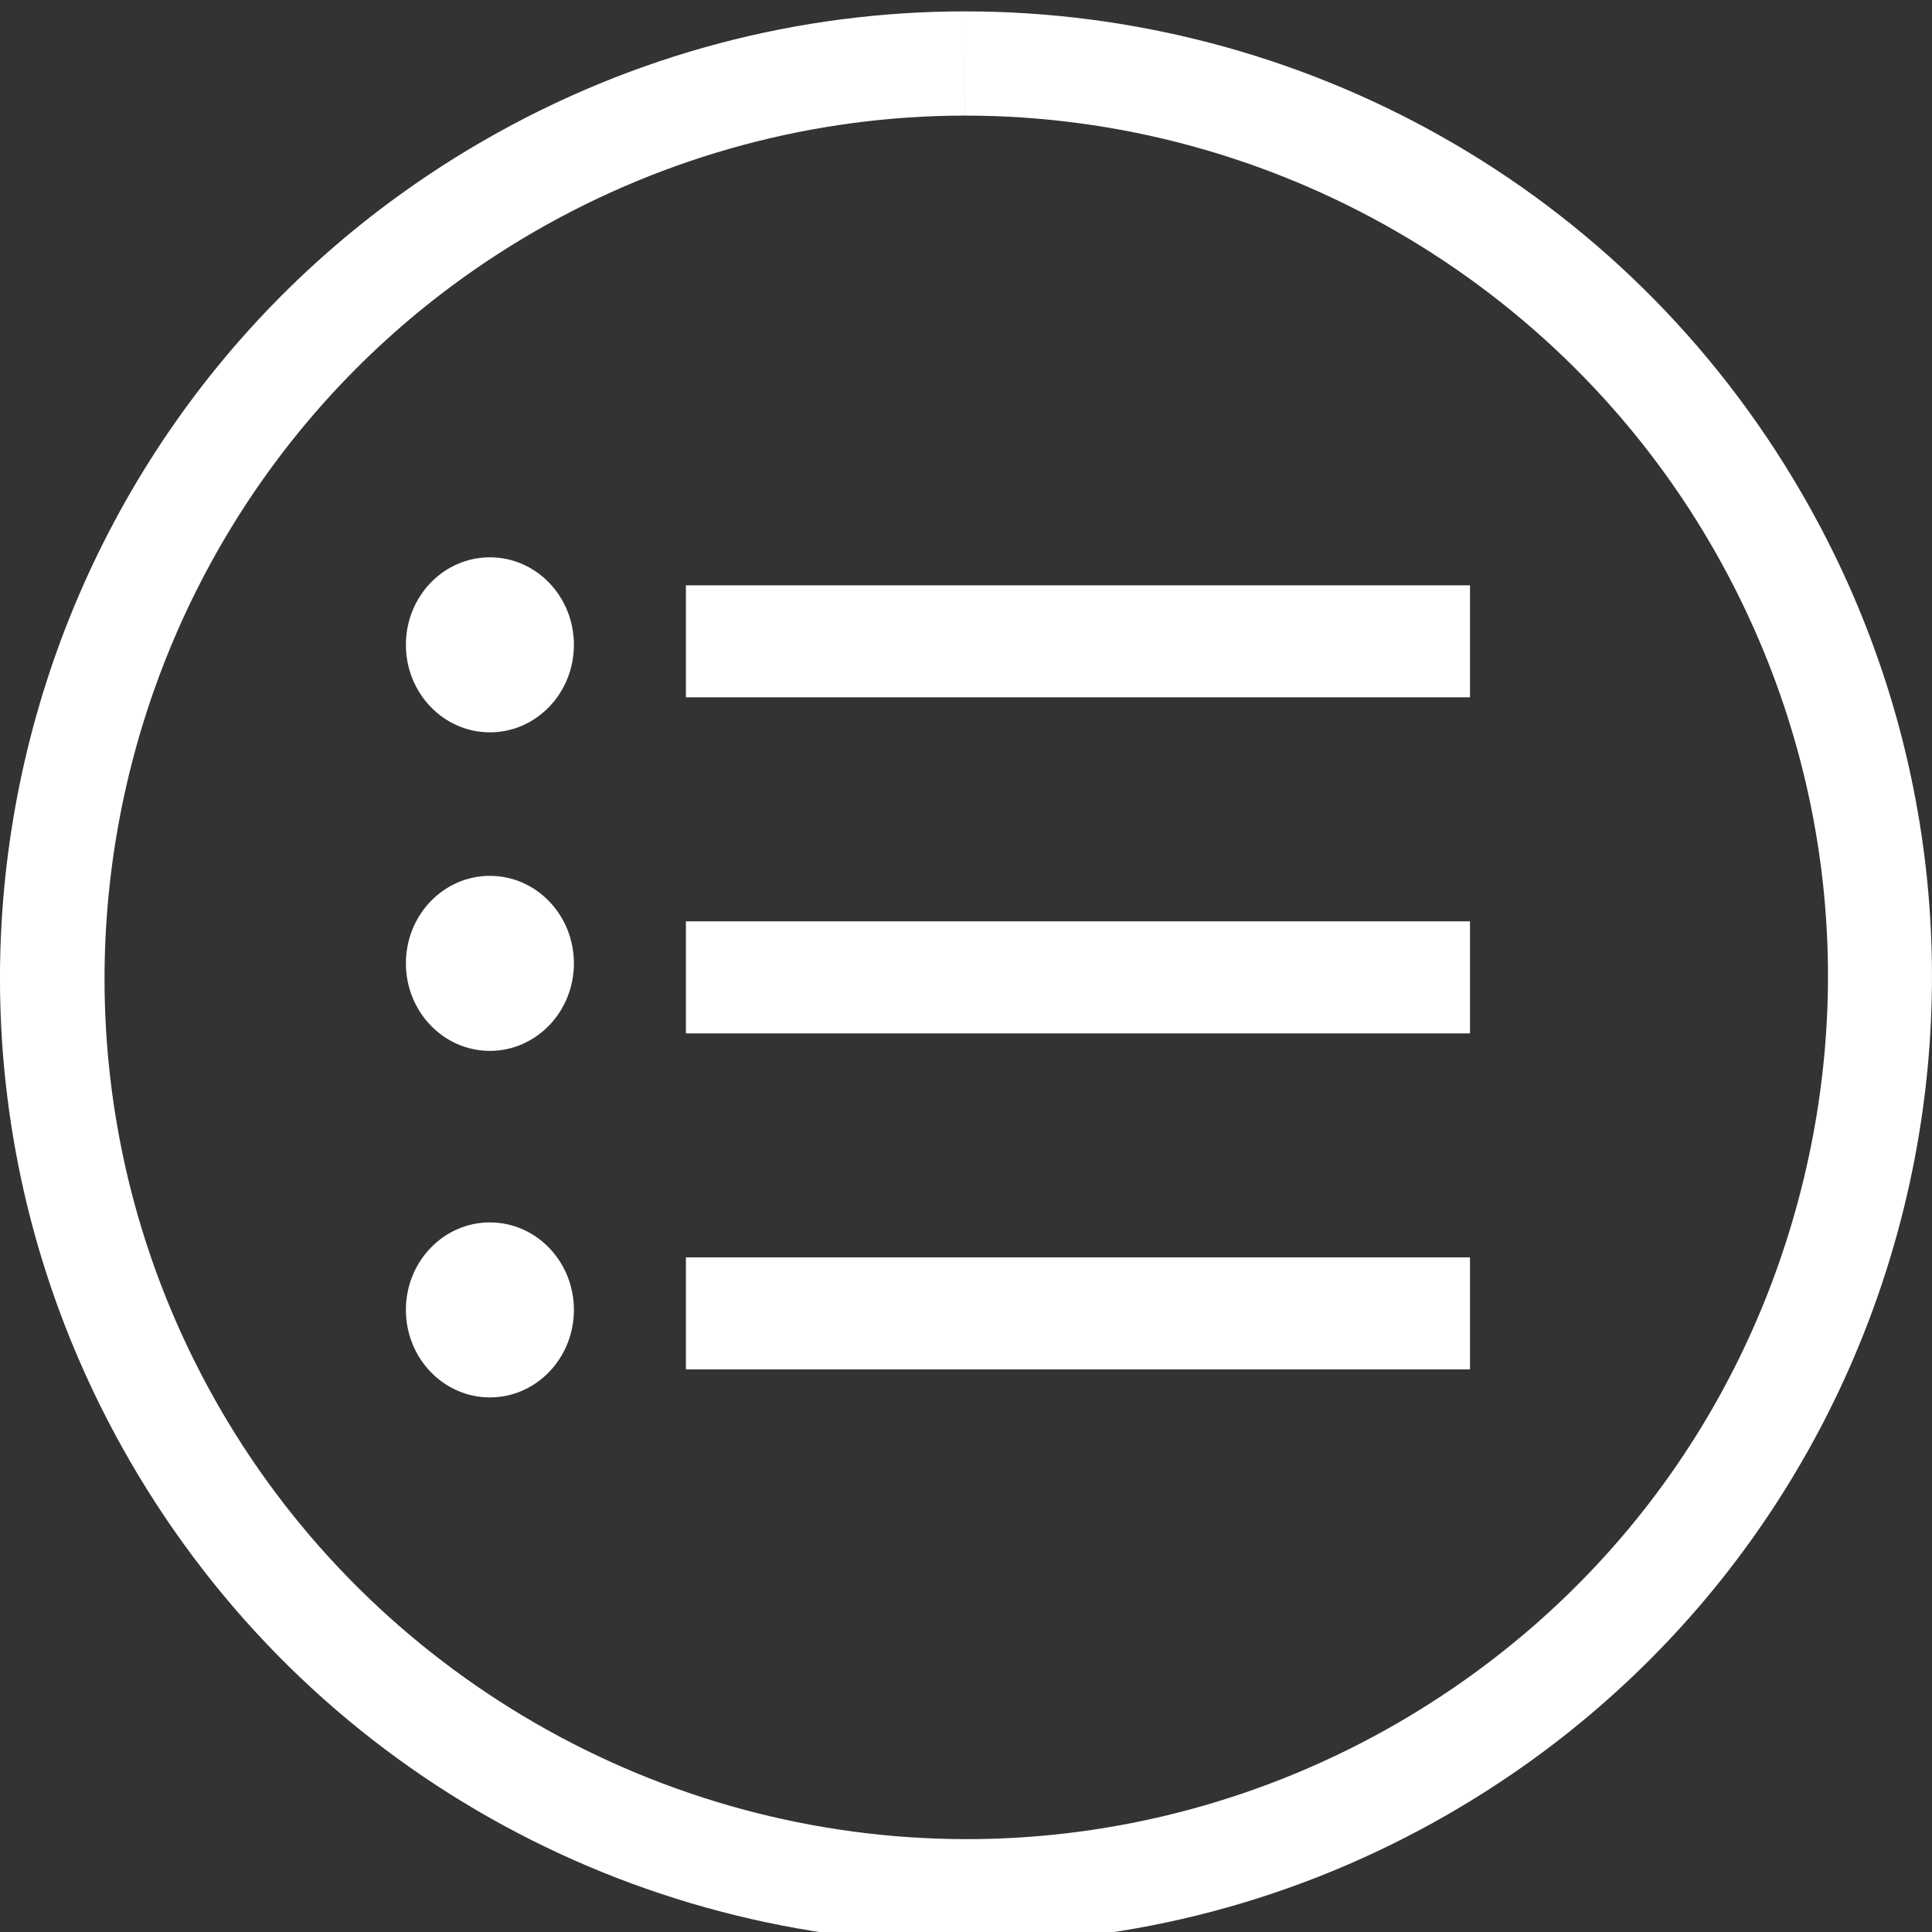 <?xml version="1.0" encoding="utf-8"?>
<!-- Generator: Adobe Illustrator 16.0.0, SVG Export Plug-In . SVG Version: 6.00 Build 0)  -->
<!DOCTYPE svg PUBLIC "-//W3C//DTD SVG 1.1//EN" "http://www.w3.org/Graphics/SVG/1.1/DTD/svg11.dtd">
<svg version="1.1" id="圖層_1" xmlns="http://www.w3.org/2000/svg" xmlns:xlink="http://www.w3.org/1999/xlink" x="0px" y="0px"
	 width="92.688px" height="92.688px" viewBox="0 0 92.688 92.688" enable-background="new 0 0 92.688 92.688" xml:space="preserve">
<rect x="0" y="0" width="92.688" height="92.688" fill="#333333" stroke="none"/>
<g>
	<path fill="#FFFFFF" d="M46.303,0.546v5l0,0c14.744,0,28.477,7.923,35.84,20.676c5.52,9.562,6.986,20.702,4.129,31.366
		c-2.857,10.666-9.699,19.578-19.262,25.1c-6.283,3.627-13.414,5.545-20.623,5.545c-14.744,0-28.478-7.922-35.842-20.674
		c-11.396-19.74-4.608-45.07,15.13-56.467c6.285-3.627,13.416-5.545,20.626-5.546L46.303,0.546 M46.301,0.546
		c-7.861,0-15.83,2.003-23.126,6.216C1.013,19.557-6.58,47.896,6.214,70.059c8.584,14.865,24.157,23.174,40.172,23.174
		c7.859,0,15.828-2.002,23.123-6.215c22.164-12.795,29.758-41.134,16.963-63.296C77.889,8.856,62.316,0.545,46.301,0.546
		L46.301,0.546z"/>
	<g>
		<g>
			<path fill-rule="evenodd" clip-rule="evenodd" fill="#FFFFFF" d="M32.906,28.081v5.374h37.617v-5.374H32.906z M32.906,49.576
				h37.617v-5.375H32.906V49.576z M32.906,65.697h37.617v-5.373H32.906V65.697z M23.503,26.737c-2.227,0-4.03,1.879-4.03,4.198
				c0,2.319,1.804,4.199,4.03,4.199s4.03-1.88,4.03-4.199C27.534,28.617,25.73,26.737,23.503,26.737z M23.503,42.019
				c-2.227,0-4.03,1.879-4.03,4.198s1.804,4.199,4.03,4.199s4.03-1.881,4.03-4.199S25.73,42.019,23.503,42.019z M23.503,58.645
				c-2.227,0-4.03,1.879-4.03,4.197s1.804,4.199,4.03,4.199s4.03-1.881,4.03-4.199S25.73,58.645,23.503,58.645z"/>
		</g>
	</g>
</g>
</svg>

